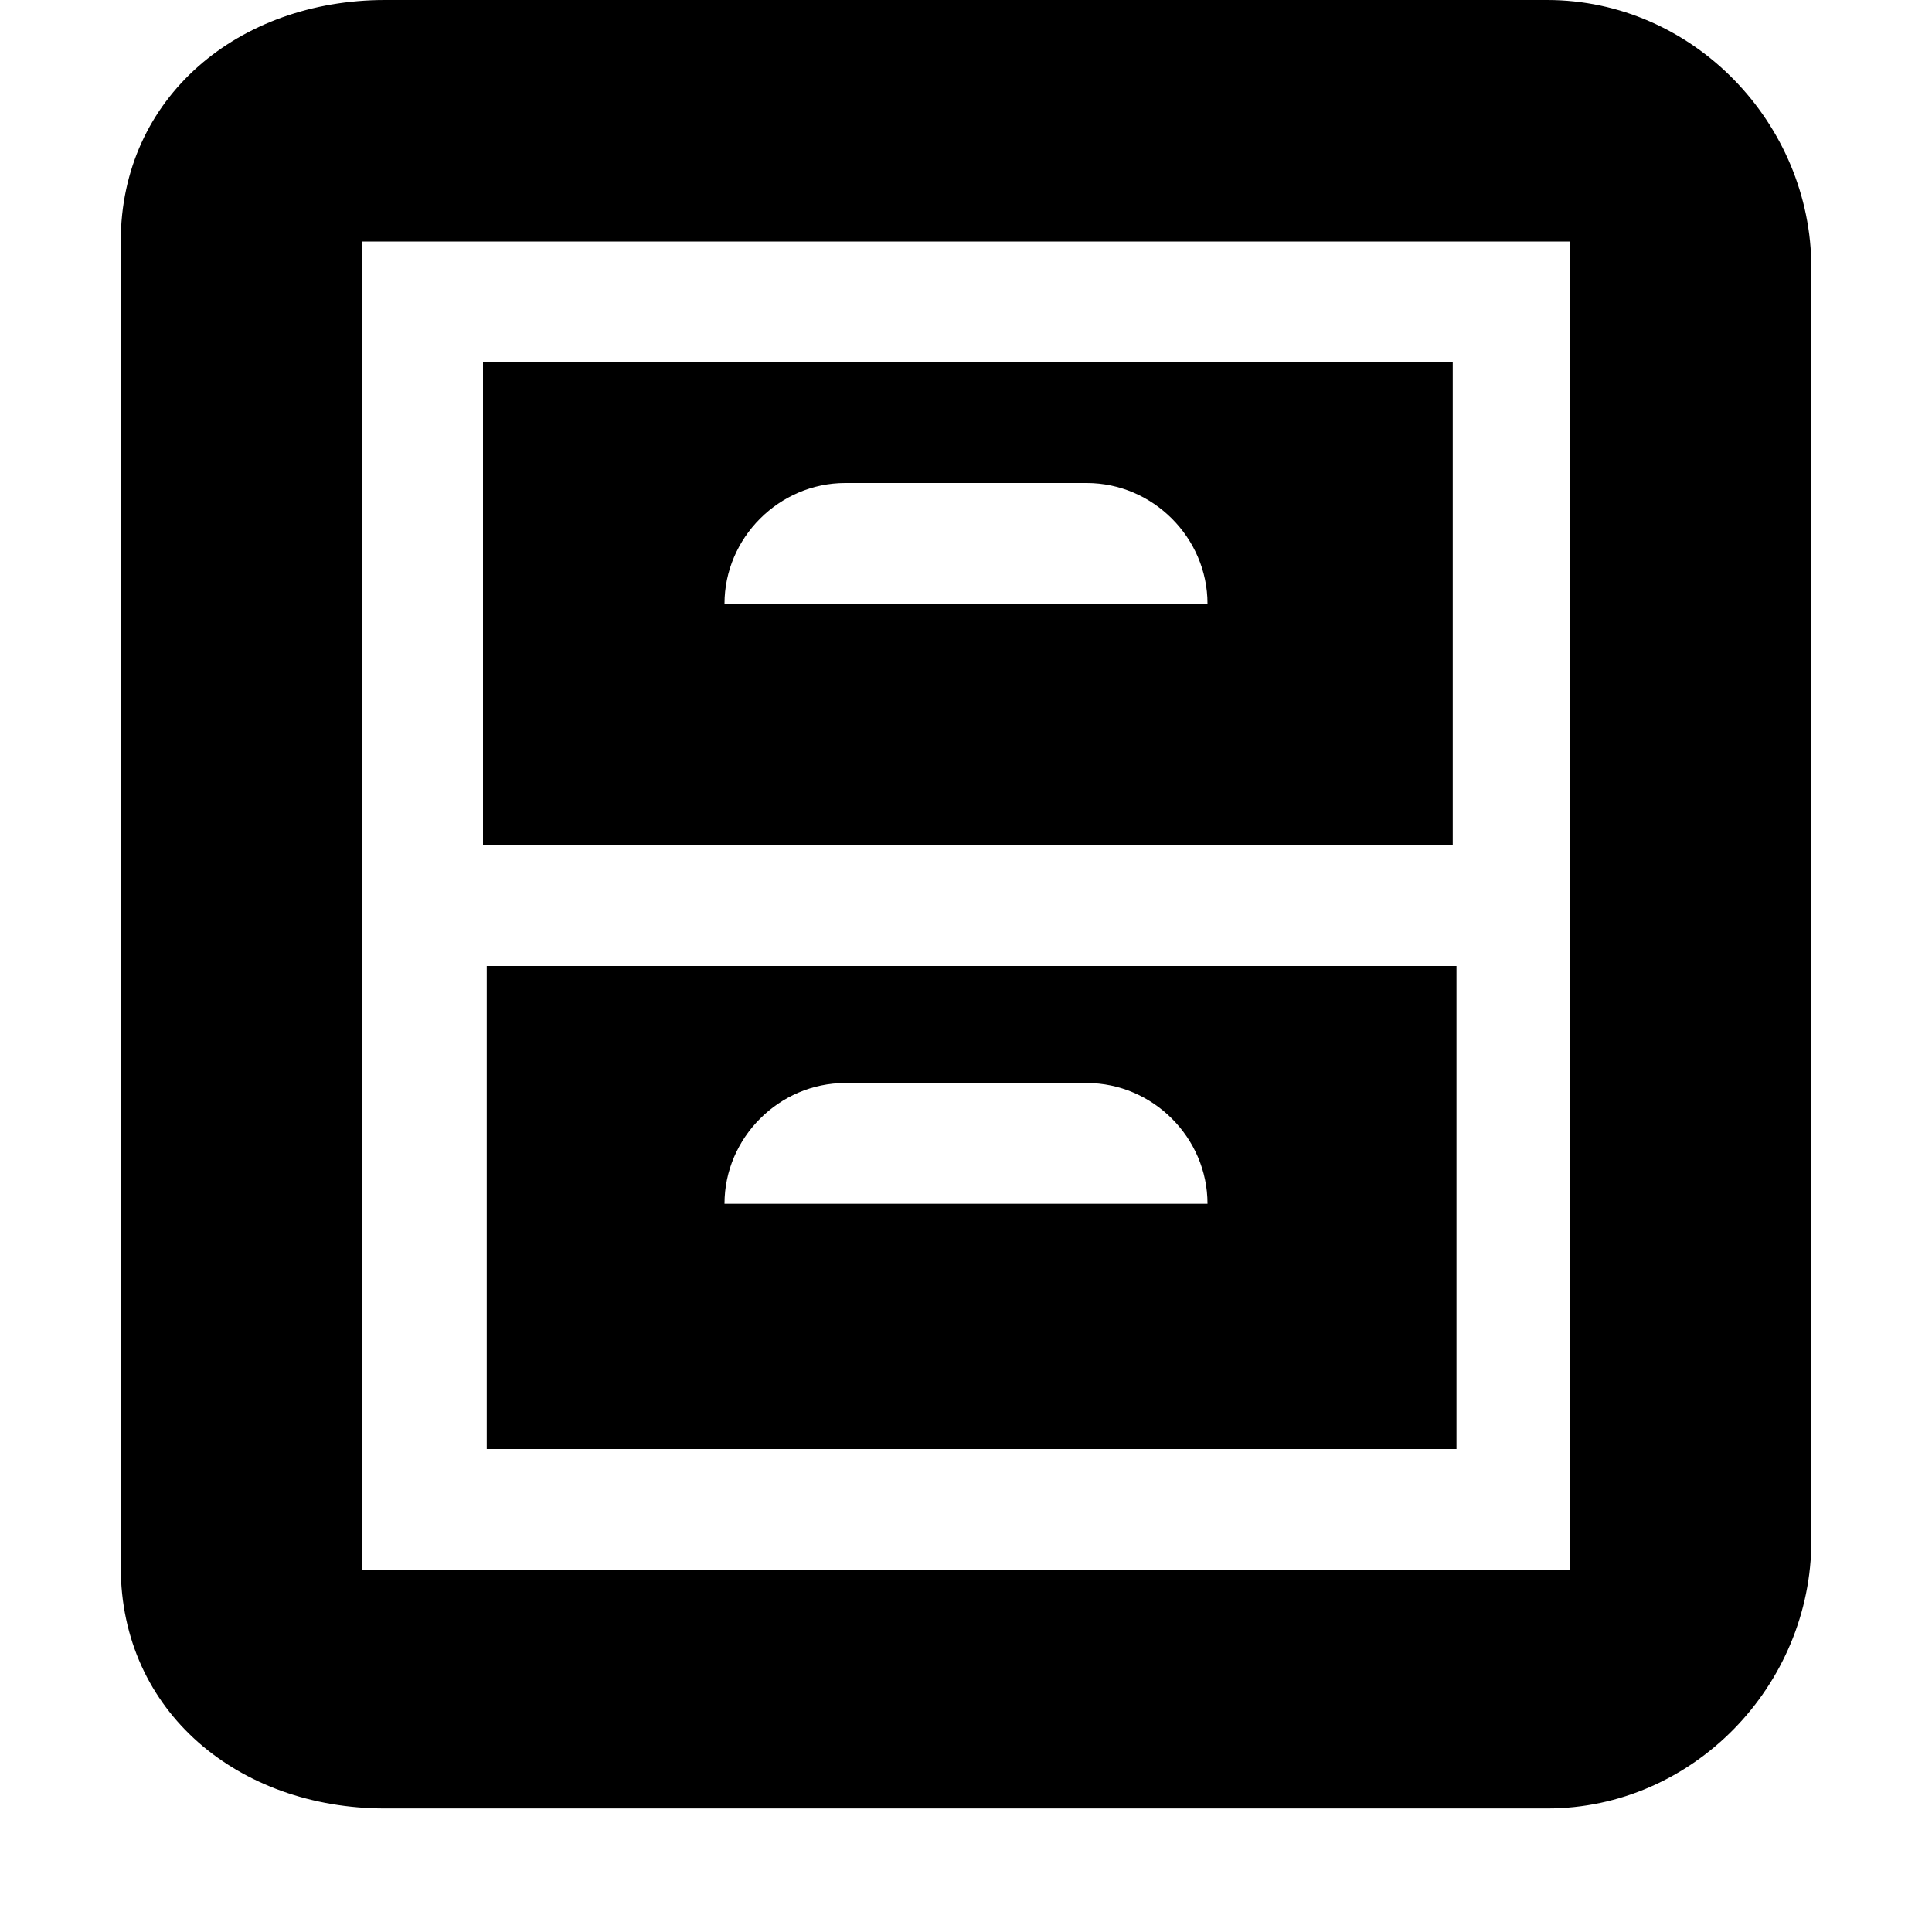 <svg xmlns="http://www.w3.org/2000/svg" height="16px" viewBox="0 0 16 16" width="16px">
    <path d="m 3.188 0 c -1.207 0 -2.188 0.801 -2.188 2 v 10.977 c 0 1.203 0.98 2 2.188 2 h 9.625 c 1.207 0 2.188 -1.016 2.188 -2.219 v -10.539 c 0 -1.199 -0.98 -2.219 -2.188 -2.219 z m -0.188 2 h 10 v 11 h -10 z m 1 1 v 4 h 8.031 v -4 z m 3 1 h 2 c 0.547 0 1 0.453 1 1 h -4 c 0 -0.547 0.453 -1 1 -1 z m -2.969 4 v 4 h 8.031 v -4 z m 2.969 0.969 h 2 c 0.547 0 1 0.453 1 1 h -4 c 0 -0.547 0.453 -1 1 -1 z m 0 0" />
</svg>